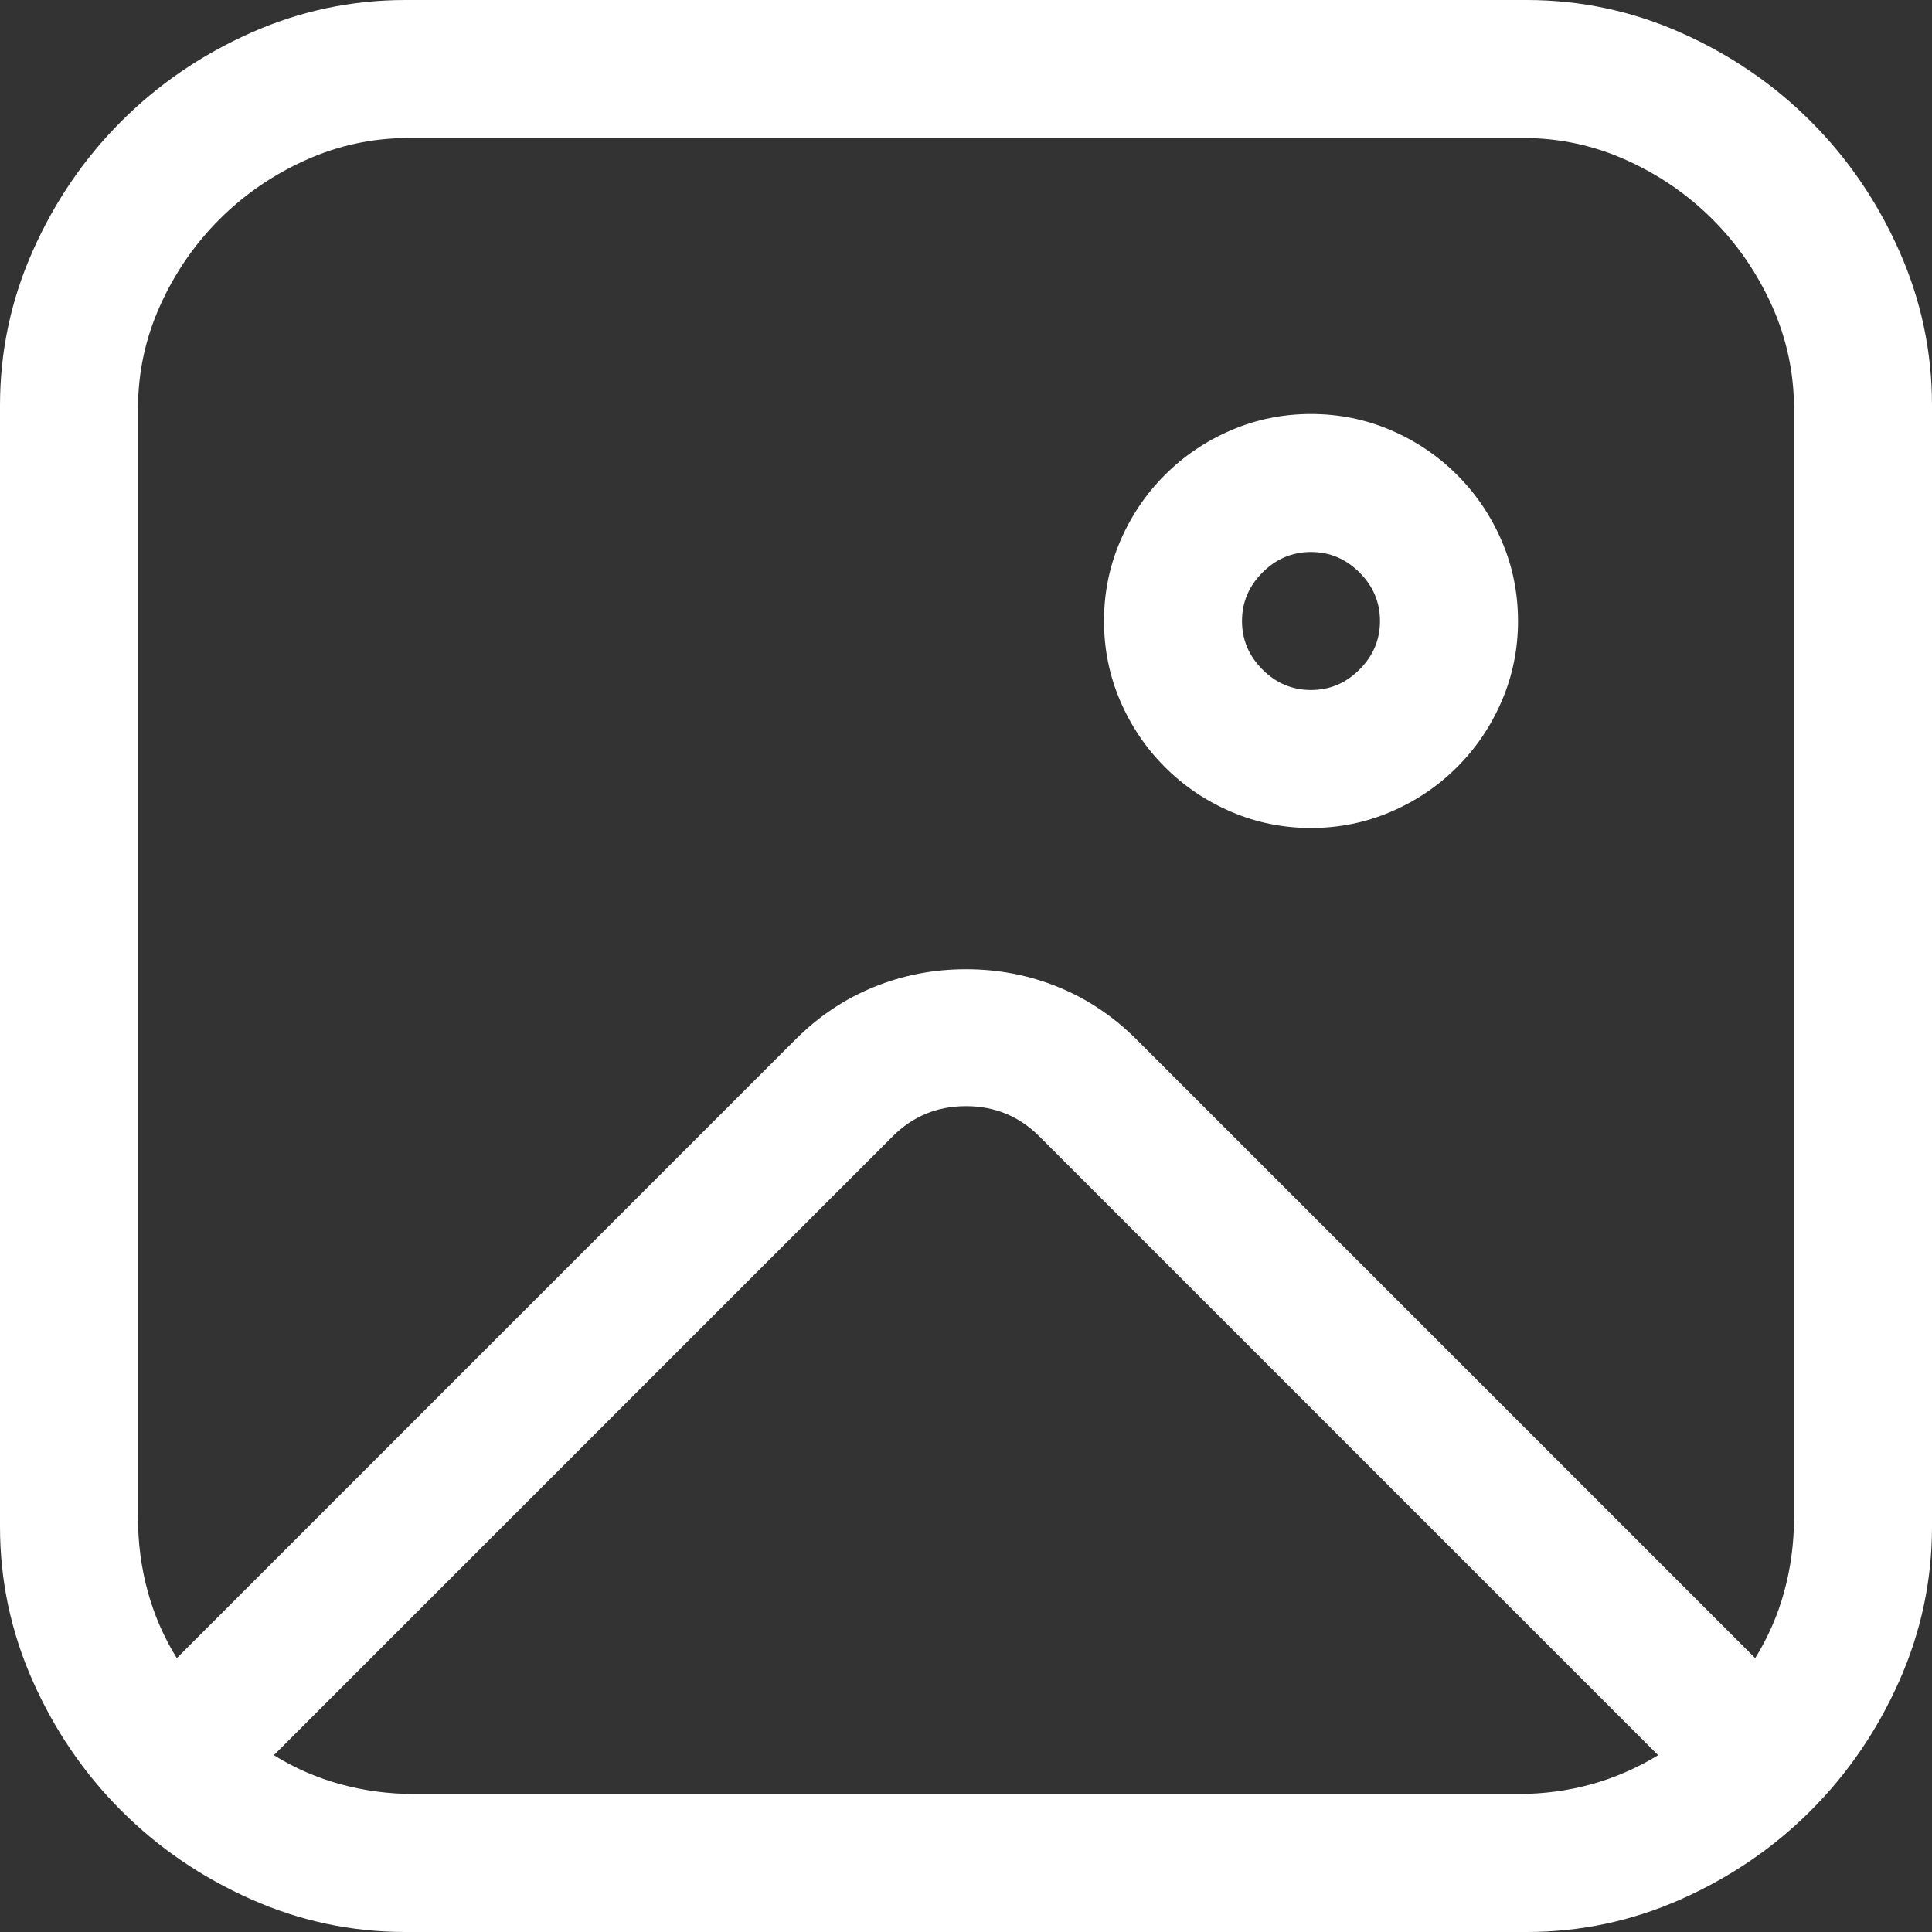 <?xml version="1.0" encoding="utf-8"?>
<svg id="" width="16" height="16" style="width:16px;height:16px;" version="1.1"
    xmlns="http://www.w3.org/2000/svg" viewBox="0 0 2048 2048" enable-background="new 0 0 2048 2048"
    xml:space="preserve"><rect x="0" y="0" width="2048" height="2048" fill="#333333" stroke="none"/><path fill="#ffffff" d="M1618.29 0 q85.71 0 163.99 34.85 q78.29 34.85 137.14 93.72 q58.86 58.86 93.72 137.15 q34.86 78.28 34.86 163.99 l0 1188.58 q0 85.71 -34.86 163.99 q-34.86 78.29 -93.72 137.14 q-58.86 58.86 -137.14 93.72 q-78.28 34.86 -163.99 34.86 l-1188.58 0 q-85.71 0 -163.99 -34.86 q-78.29 -34.86 -137.15 -93.72 q-58.86 -58.86 -93.72 -137.14 q-34.85 -78.28 -34.85 -163.99 l0 -1188.58 q0 -85.71 34.85 -163.99 q34.85 -78.29 93.72 -137.15 q58.86 -58.86 137.15 -93.72 q78.28 -34.85 163.99 -34.85 l1188.58 0 ZM187.43 1757.71 l656 -656 q36.57 -36.57 82.86 -55.42 q46.28 -18.86 97.71 -18.86 q51.43 0 97.72 18.86 q46.28 18.86 82.85 55.42 l656 656 q20.57 -33.14 30.86 -70.86 q10.28 -37.71 10.28 -77.71 l0 -1176 q0 -57.14 -23.43 -109.14 q-23.42 -52 -62.86 -91.43 q-39.43 -39.43 -91.43 -62.86 q-52 -23.42 -109.14 -23.42 l-1181.72 0 q-57.14 0 -109.14 23.42 q-52 23.43 -91.43 62.86 q-39.43 39.43 -62.86 91.43 q-23.42 52 -23.42 109.14 l0 1176 q0 40 10.28 77.71 q10.29 37.71 30.86 70.86 ZM1170.29 658.29 q0 -44.58 17.14 -84.58 q17.14 -40 47.43 -70.29 q30.29 -30.29 70.29 -47.43 q40 -17.14 84.57 -17.14 q44.58 0 84.58 17.14 q40 17.14 70.28 47.43 q30.29 30.29 47.43 70.29 q17.14 40 17.14 84.58 q0 44.57 -17.14 84.57 q-17.14 40 -47.43 70.28 q-30.28 30.28 -70.28 47.42 q-40 17.14 -84.58 17.14 q-44.57 0 -84.57 -17.14 q-40 -17.14 -70.29 -47.42 q-30.29 -30.28 -47.43 -70.28 q-17.14 -40 -17.14 -84.57 ZM1316.57 658.29 q0 29.71 21.71 51.42 q21.72 21.72 51.43 21.72 q29.72 0 51.43 -21.72 q21.71 -21.71 21.71 -51.42 q0 -29.72 -21.71 -51.43 q-21.71 -21.72 -51.43 -21.72 q-29.71 0 -51.43 21.72 q-21.71 21.72 -21.71 51.43 ZM1609.14 1901.71 q81.15 0 148.57 -41.14 l-656 -656 q-32 -32 -77.71 -32 q-45.71 0 -77.71 32 l-656 656 q33.14 20.57 70.85 30.86 q37.72 10.28 77.72 10.28 l1170.28 0 Z"/></svg>
